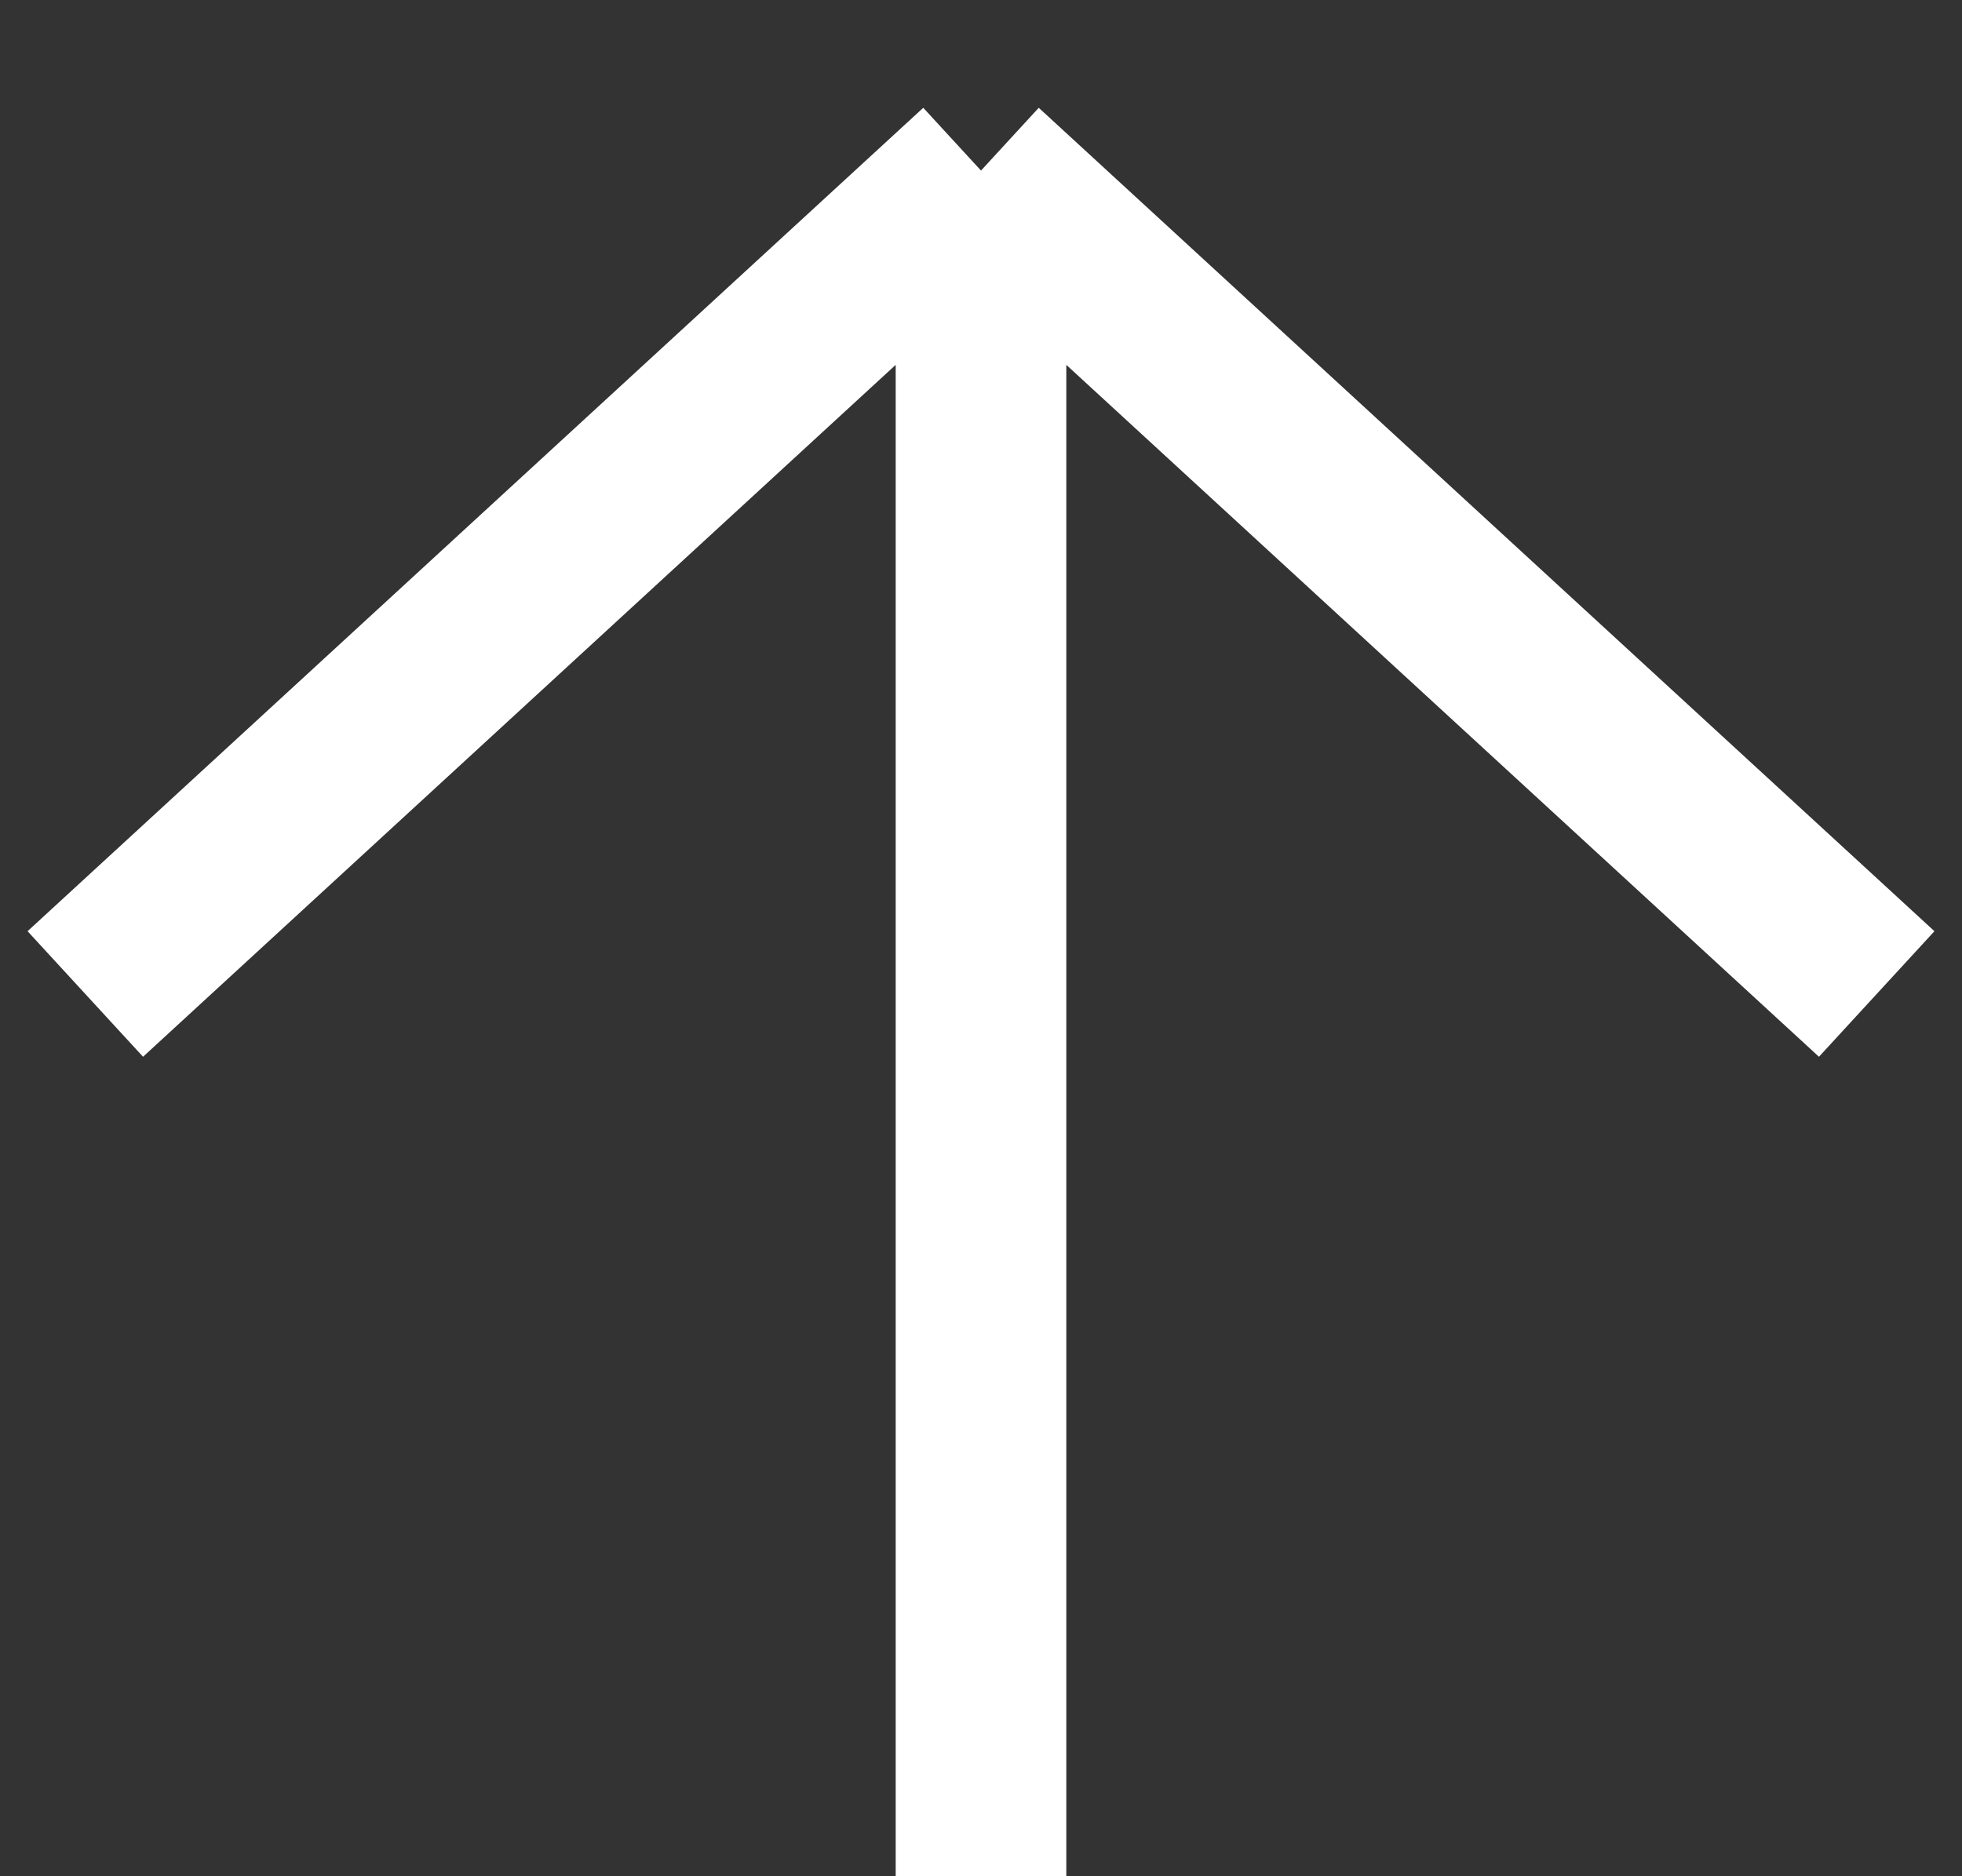 <svg width="23" height="22" viewBox="0 0 23 22" fill="none" xmlns="http://www.w3.org/2000/svg">
<rect x="0" y="0" width="23" height="22" fill="#333333" stroke="none"/>
<path d="M11.5 22V2M11.5 2L22 11.655M11.5 2L1 11.655" stroke="white" stroke-width="2"/>
</svg>
